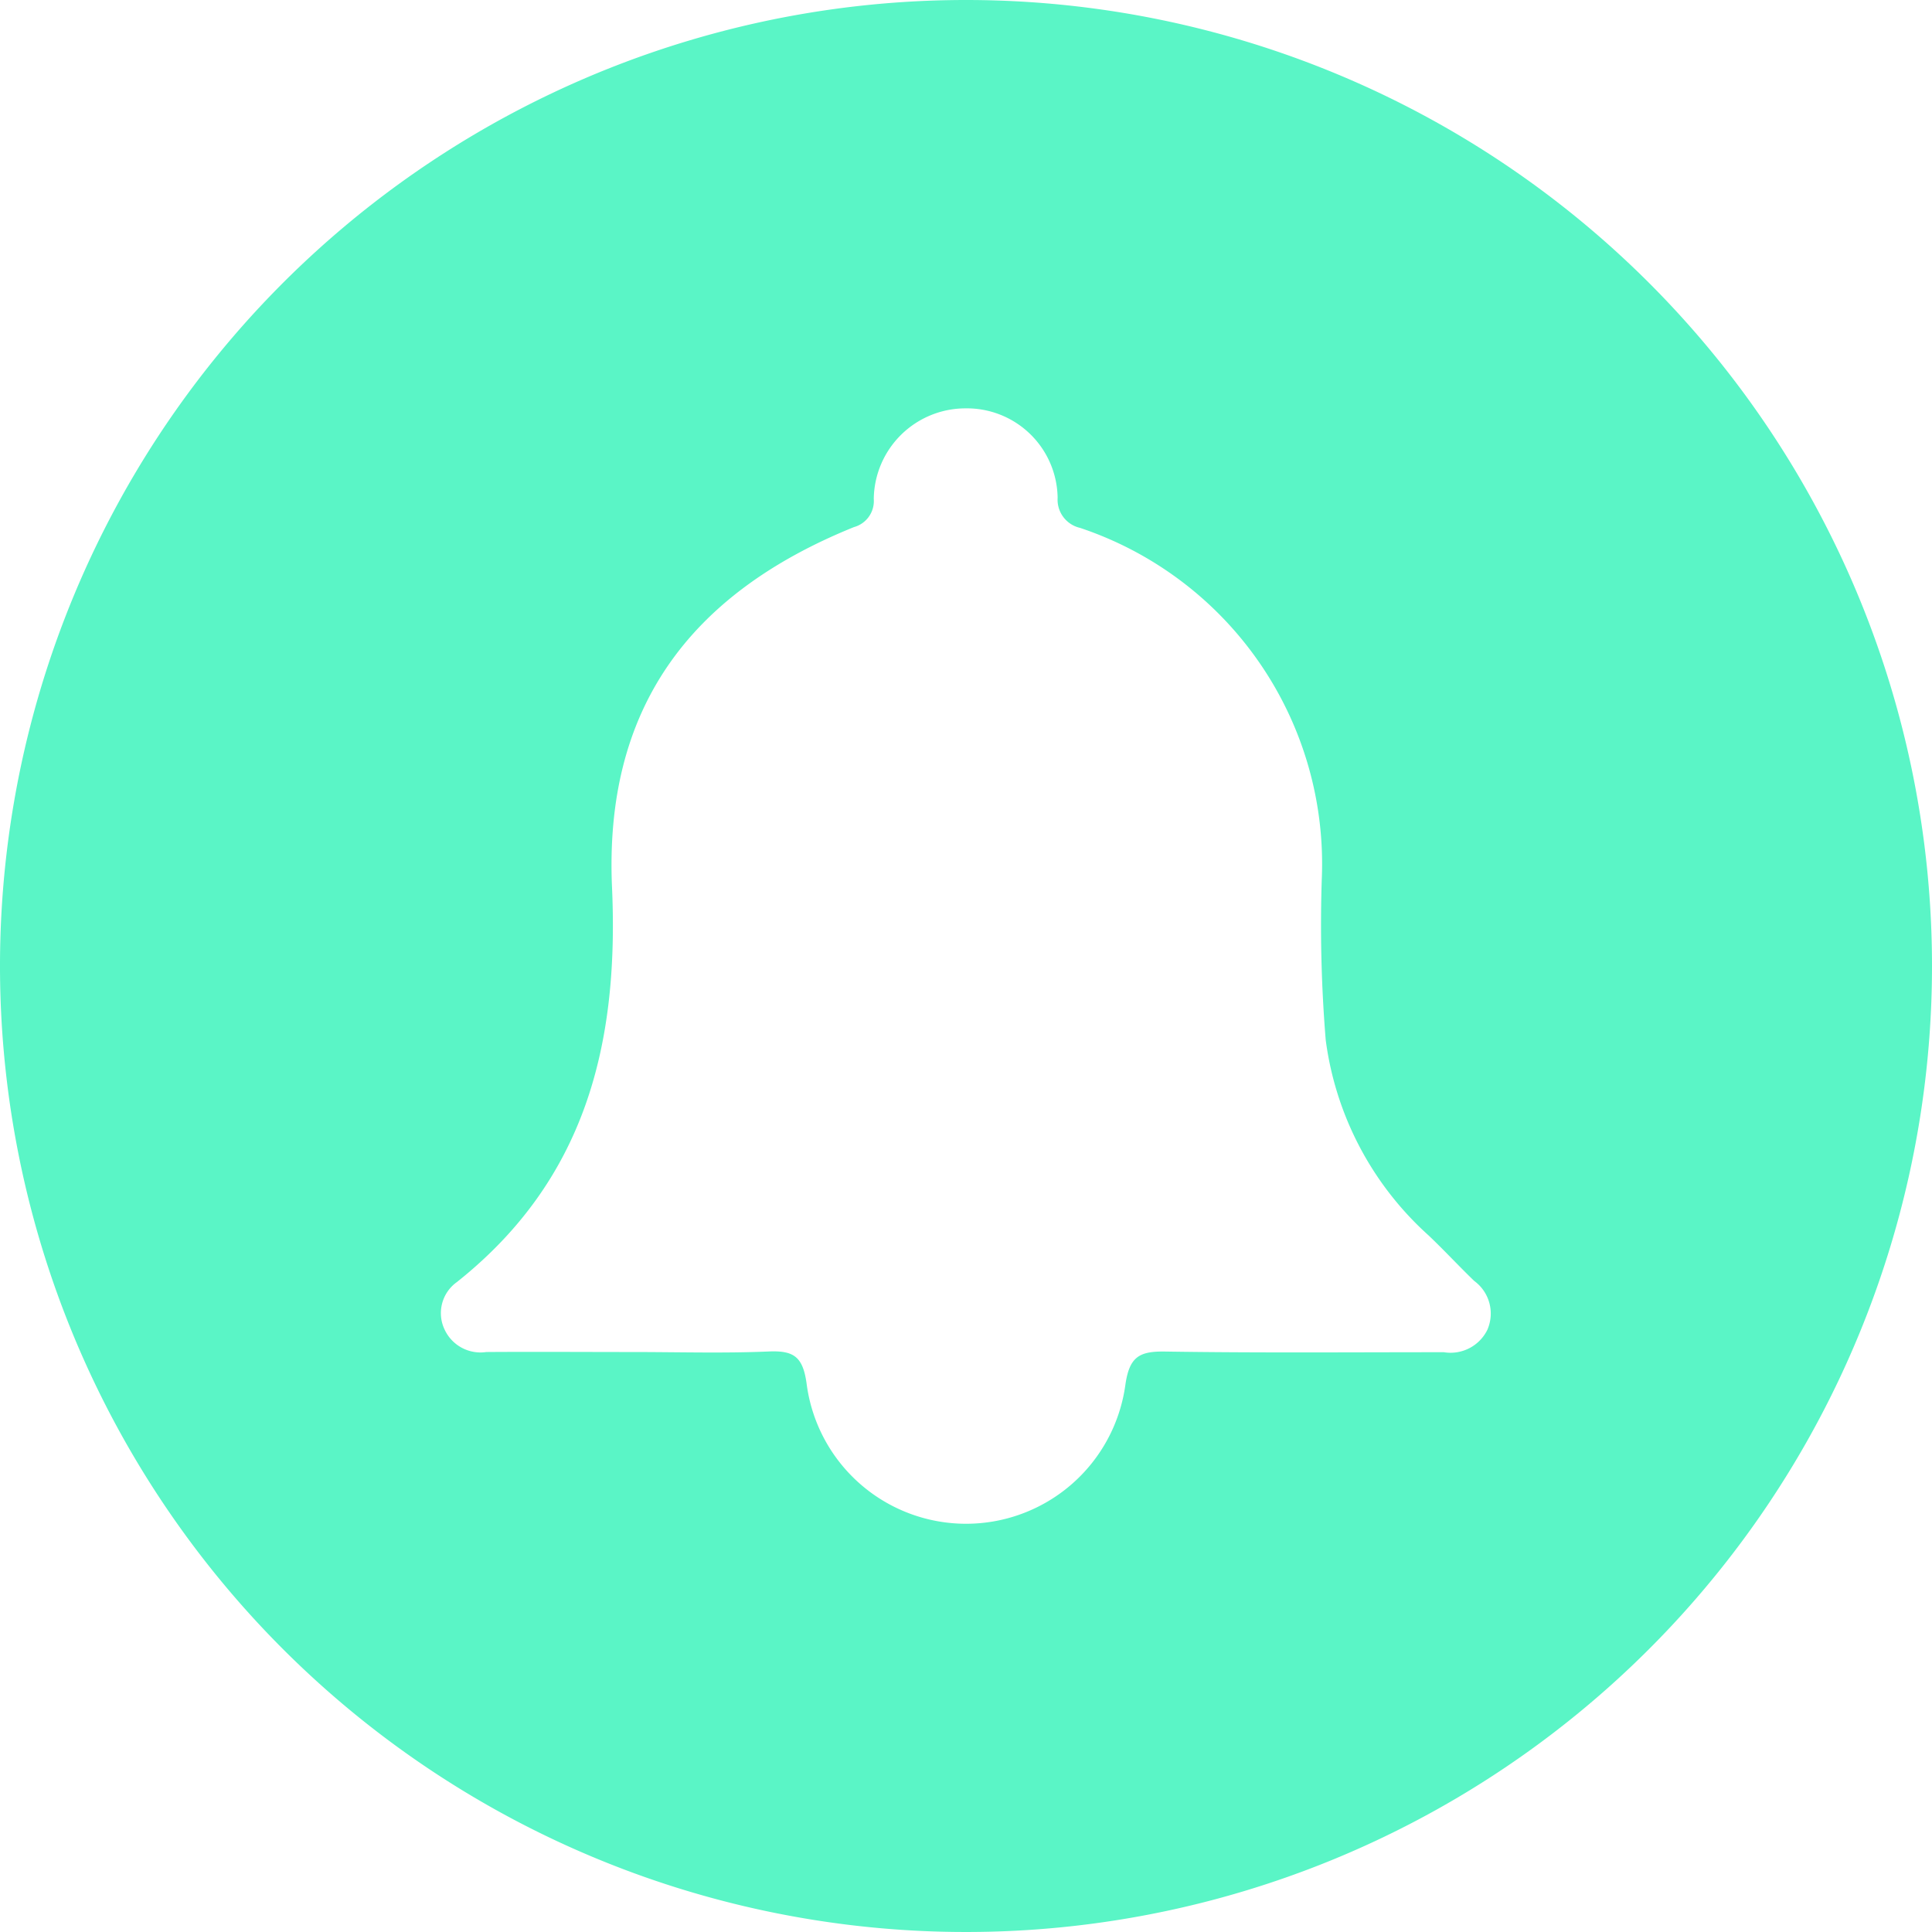 <svg xmlns="http://www.w3.org/2000/svg" width="32.176" height="32.176" viewBox="0 0 32.176 32.176">
  <path id="Path_42" data-name="Path 42" d="M1364.088,395a16.088,16.088,0,1,0,16.088,16.088A16.088,16.088,0,0,0,1364.088,395Zm8.69,22.132a.683.683,0,0,1-.732.388c-1.549,0-3.1.013-4.645-.011-.429-.006-.592.088-.659.556a2.678,2.678,0,0,1-5.31-.032c-.063-.444-.219-.542-.629-.525-.753.032-1.508.009-2.263.009-.814,0-1.628-.006-2.442,0a.658.658,0,0,1-.689-.365.635.635,0,0,1,.2-.8c2.13-1.693,2.7-3.935,2.584-6.566-.133-2.963,1.266-4.89,4.03-6.008a.45.45,0,0,0,.329-.468,1.528,1.528,0,0,1,1.525-1.509,1.511,1.511,0,0,1,1.537,1.49.481.481,0,0,0,.372.5,5.9,5.9,0,0,1,4.027,5.855,23.5,23.5,0,0,0,.066,2.676,5.306,5.306,0,0,0,1.714,3.254c.259.246.5.507.759.757A.673.673,0,0,1,1372.777,417.132Z" transform="translate(-1348 -395)" fill="#5af5c6"/>
</svg>
